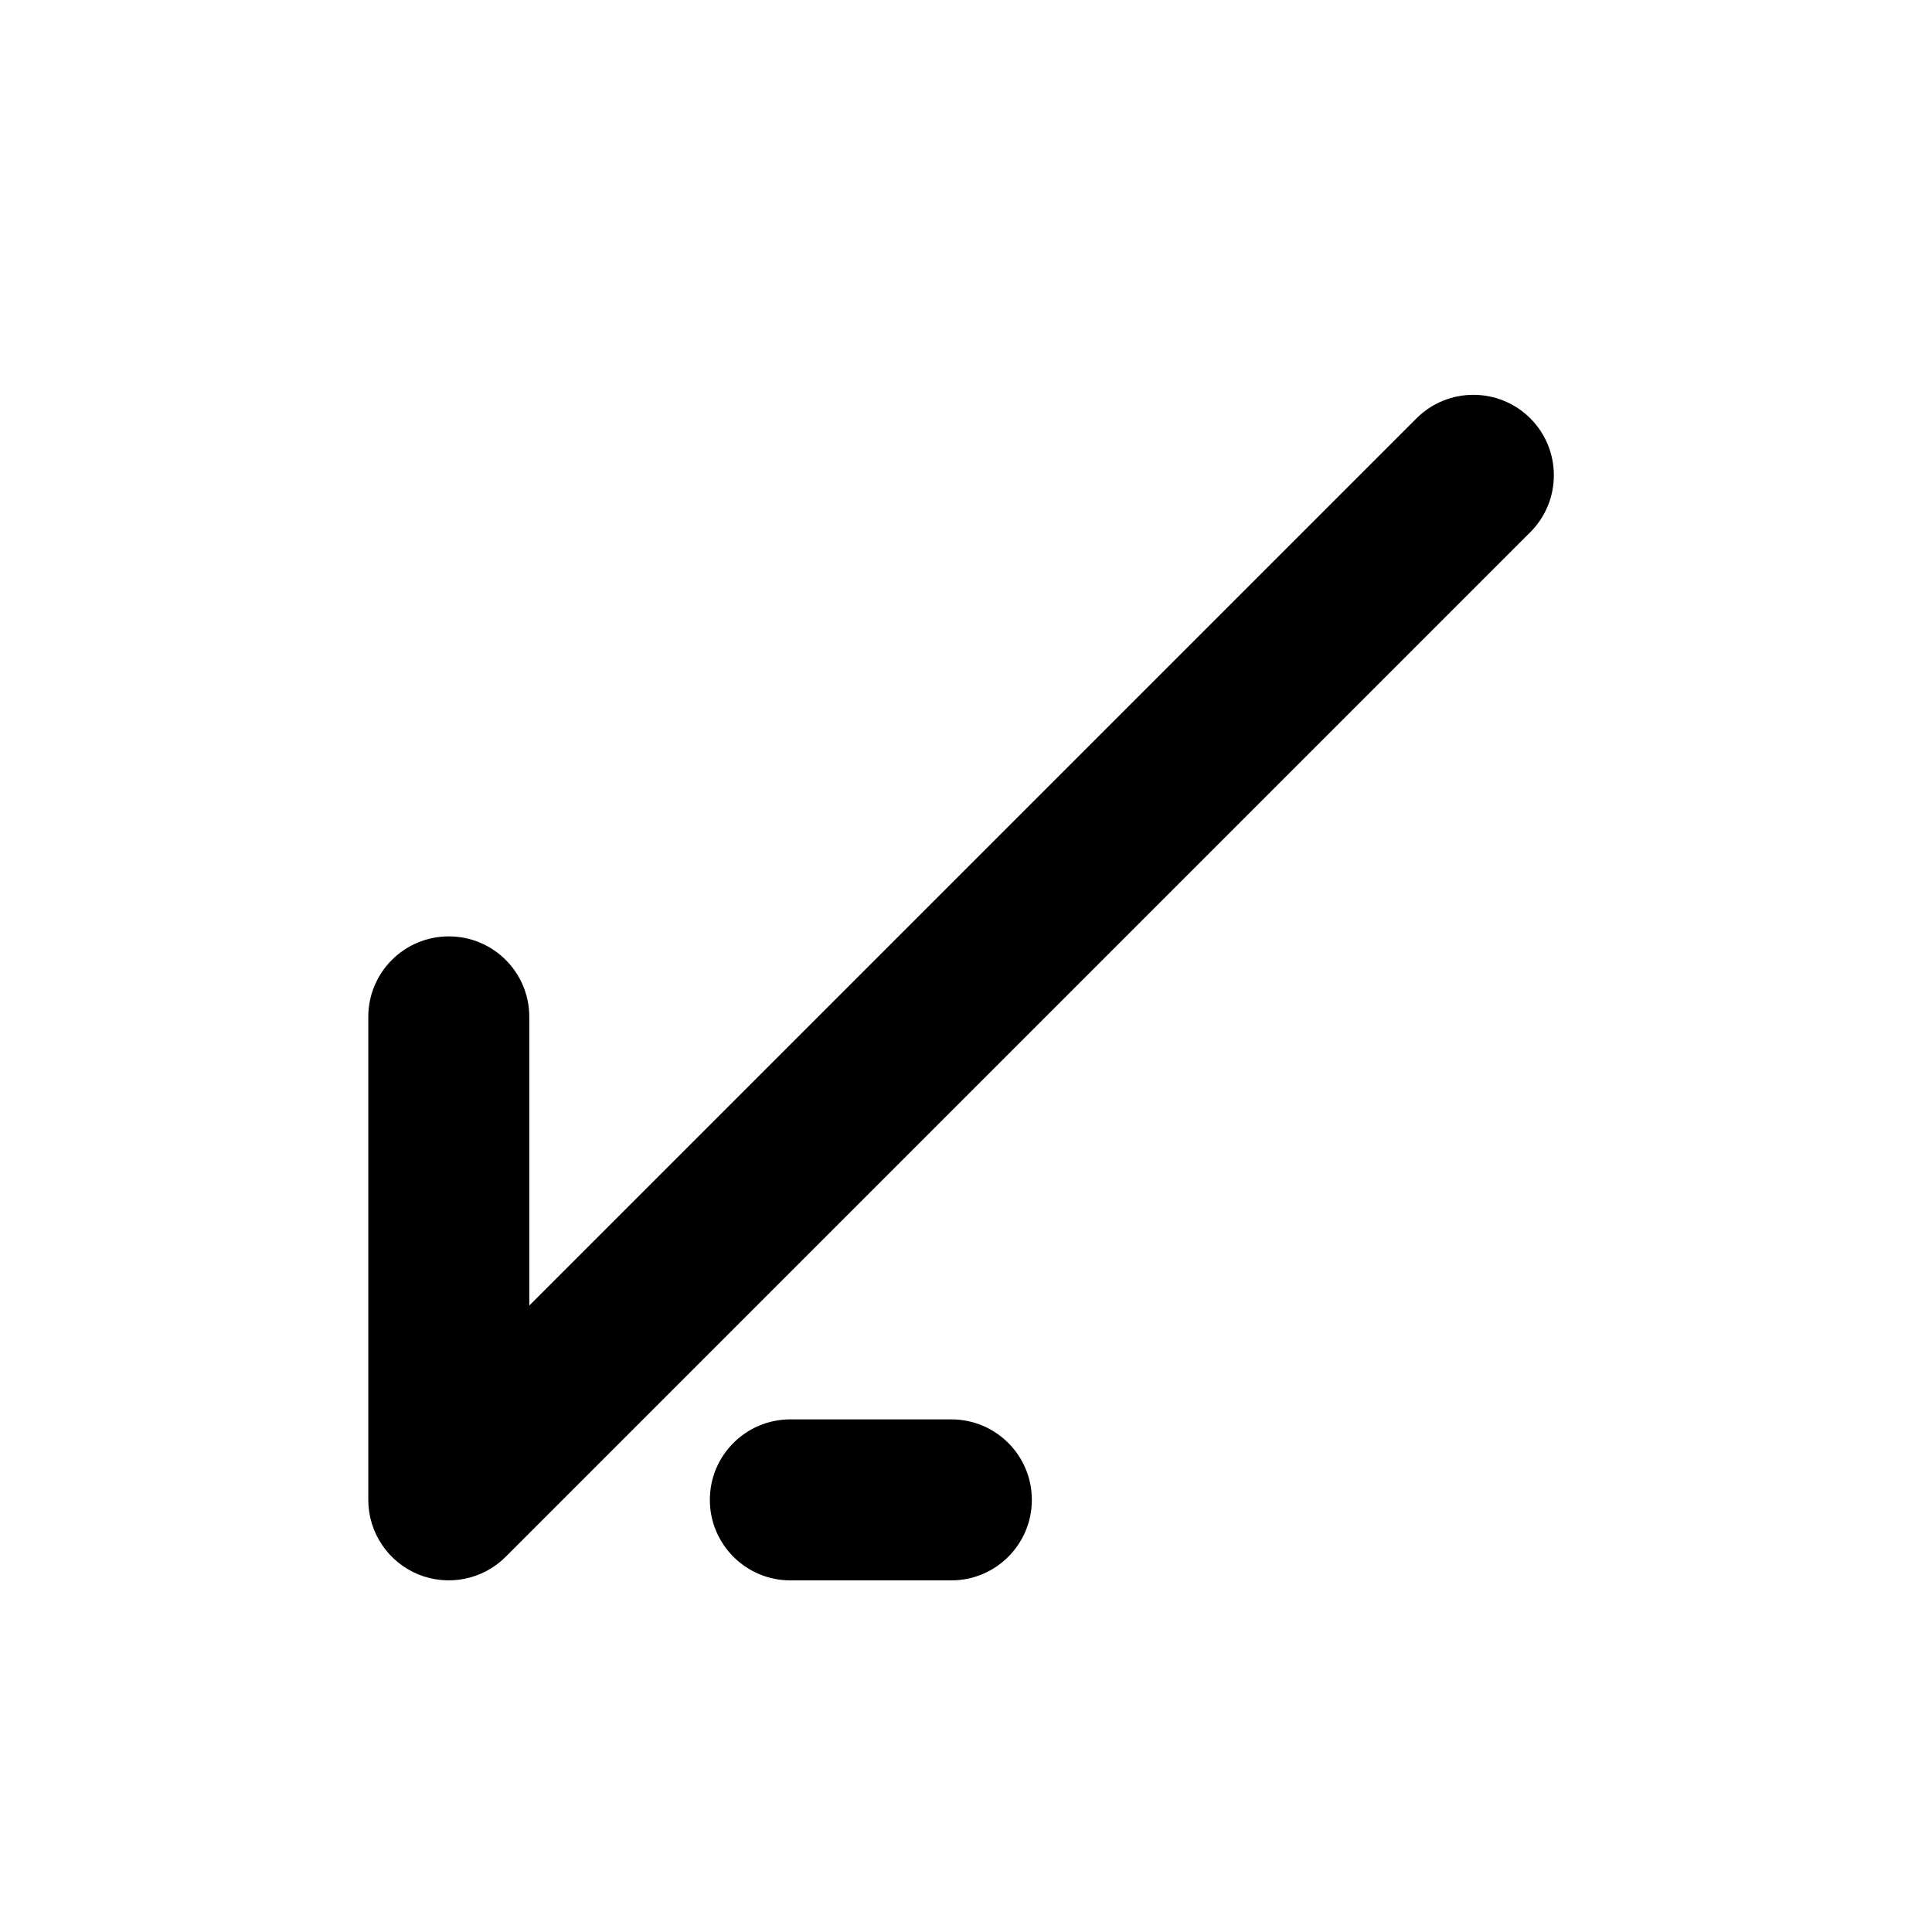 <svg xmlns="http://www.w3.org/2000/svg" viewBox="0 0 24 24"><path fill-rule="evenodd" d="M5.575 11.632c.553 0 1 .447 1 1v3.586l11.021-11.021c.39-.39 1.024-.39 1.414 0 .39.39.39 1.023 0 1.414l-12.728 12.728c-.286.286-.716.371-1.09.217-.373-.155-.617-.52-.617-.924v-6c0-.553.448-1 1-1Zm3.243 7c0-.553.448-1 1-1h2c.552 0 1 .447 1 1 0 .552-.448 1-1 1h-2c-.552 0-1-.448-1-1Z" clip-rule="evenodd"/></svg>
